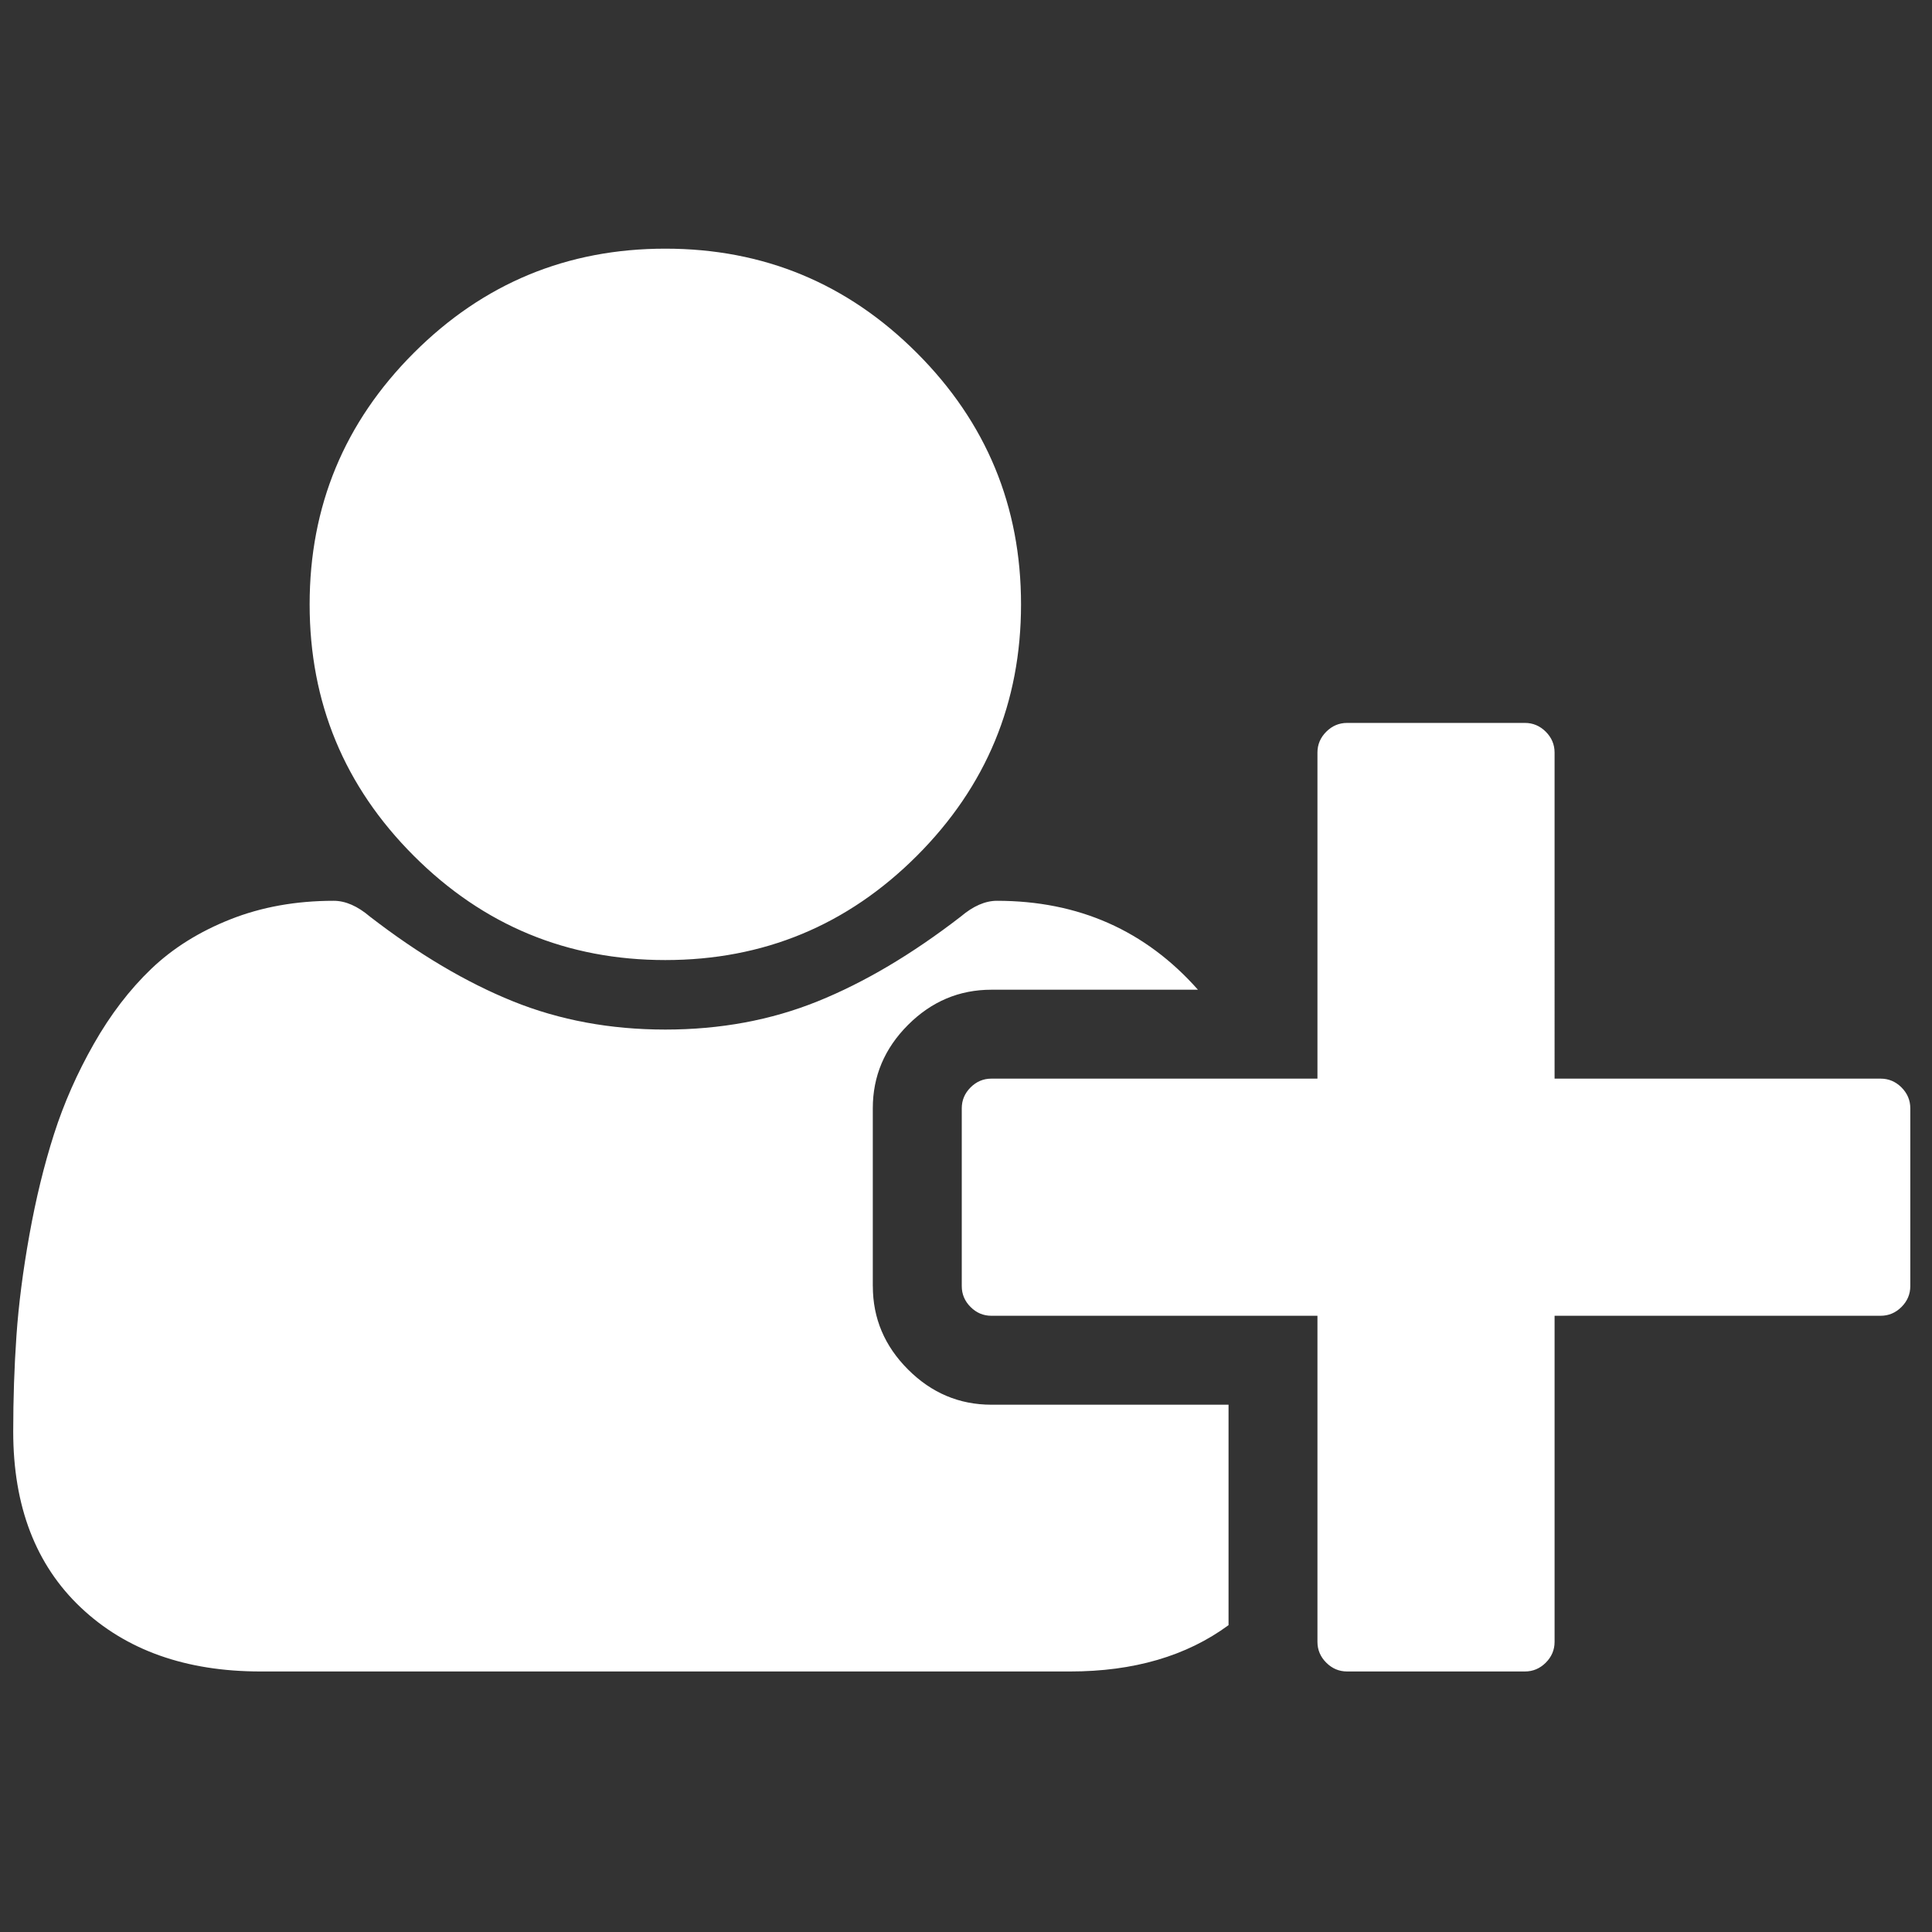 <?xml version="1.0" encoding="utf-8"?>
<!-- Generator: Adobe Illustrator 17.0.0, SVG Export Plug-In . SVG Version: 6.00 Build 0)  -->
<!DOCTYPE svg PUBLIC "-//W3C//DTD SVG 1.1//EN" "http://www.w3.org/Graphics/SVG/1.1/DTD/svg11.dtd">
<svg version="1.1" id="图层_1" xmlns="http://www.w3.org/2000/svg" xmlns:xlink="http://www.w3.org/1999/xlink" x="0px" y="0px"
	 width="120px" height="120px" viewBox="0 0 120 120" enable-background="new 0 0 120 120" xml:space="preserve">
<rect x="0" y="0" width="120" height="120" fill="#333333" stroke="none"/>
<g enable-background="new    ">
	<path fill="#ffffff" d="M54.213,79.884c0,1.994,0.728,3.721,2.187,5.178c1.457,1.458,3.183,2.187,5.178,2.187h14.729v13.692
		c-2.608,1.918-5.888,2.877-9.838,2.877H16.183c-4.642,0-8.362-1.323-11.162-3.97c-2.8-2.646-4.2-6.29-4.2-10.932
		c0-2.032,0.066-4.018,0.201-5.955c0.134-1.936,0.403-4.027,0.806-6.271c0.403-2.244,0.911-4.324,1.525-6.243
		c0.613-1.917,1.438-3.787,2.474-5.609c1.036-1.821,2.224-3.374,3.567-4.66c1.342-1.284,2.982-2.311,4.919-3.078
		c1.937-0.767,4.075-1.15,6.415-1.15c0.728,0,1.476,0.326,2.244,0.978c3.03,2.341,5.993,4.096,8.889,5.265
		c2.896,1.171,6.05,1.755,9.464,1.755c3.414,0,6.568-0.584,9.464-1.755c2.896-1.169,5.858-2.924,8.889-5.265
		c0.767-0.651,1.515-0.978,2.244-0.978c5.063,0,9.224,1.841,12.484,5.523h-12.83c-1.995,0-3.721,0.729-5.178,2.187
		c-1.458,1.458-2.187,3.184-2.187,5.178V79.884z M56.946,53.159c-4.315,4.314-9.522,6.472-15.621,6.472s-11.305-2.157-15.621-6.472
		c-4.315-4.315-6.472-9.522-6.472-15.621s2.157-11.305,6.472-15.62c4.315-4.315,9.522-6.473,15.621-6.473s11.306,2.157,15.621,6.473
		c4.315,4.315,6.472,9.521,6.472,15.62S61.261,48.844,56.946,53.159z M96.558,66.996h20.252c0.498,0,0.93,0.182,1.295,0.546
		c0.364,0.365,0.547,0.797,0.547,1.295v11.047c0,0.498-0.183,0.93-0.547,1.294c-0.365,0.365-0.797,0.547-1.295,0.547H96.558v20.252
		c0,0.498-0.183,0.93-0.546,1.294c-0.365,0.364-0.797,0.547-1.295,0.547H83.67c-0.499,0-0.93-0.183-1.294-0.547
		c-0.365-0.364-0.547-0.796-0.547-1.294V81.725H61.577c-0.499,0-0.93-0.182-1.294-0.547c-0.365-0.364-0.546-0.796-0.546-1.294
		V68.837c0-0.498,0.182-0.93,0.546-1.295c0.365-0.364,0.795-0.546,1.294-0.546h20.252V46.744c0-0.498,0.182-0.93,0.547-1.295
		c0.364-0.364,0.795-0.547,1.294-0.547h11.047c0.498,0,0.93,0.183,1.295,0.547c0.363,0.365,0.546,0.797,0.546,1.295V66.996z"/>
</g>
</svg>
